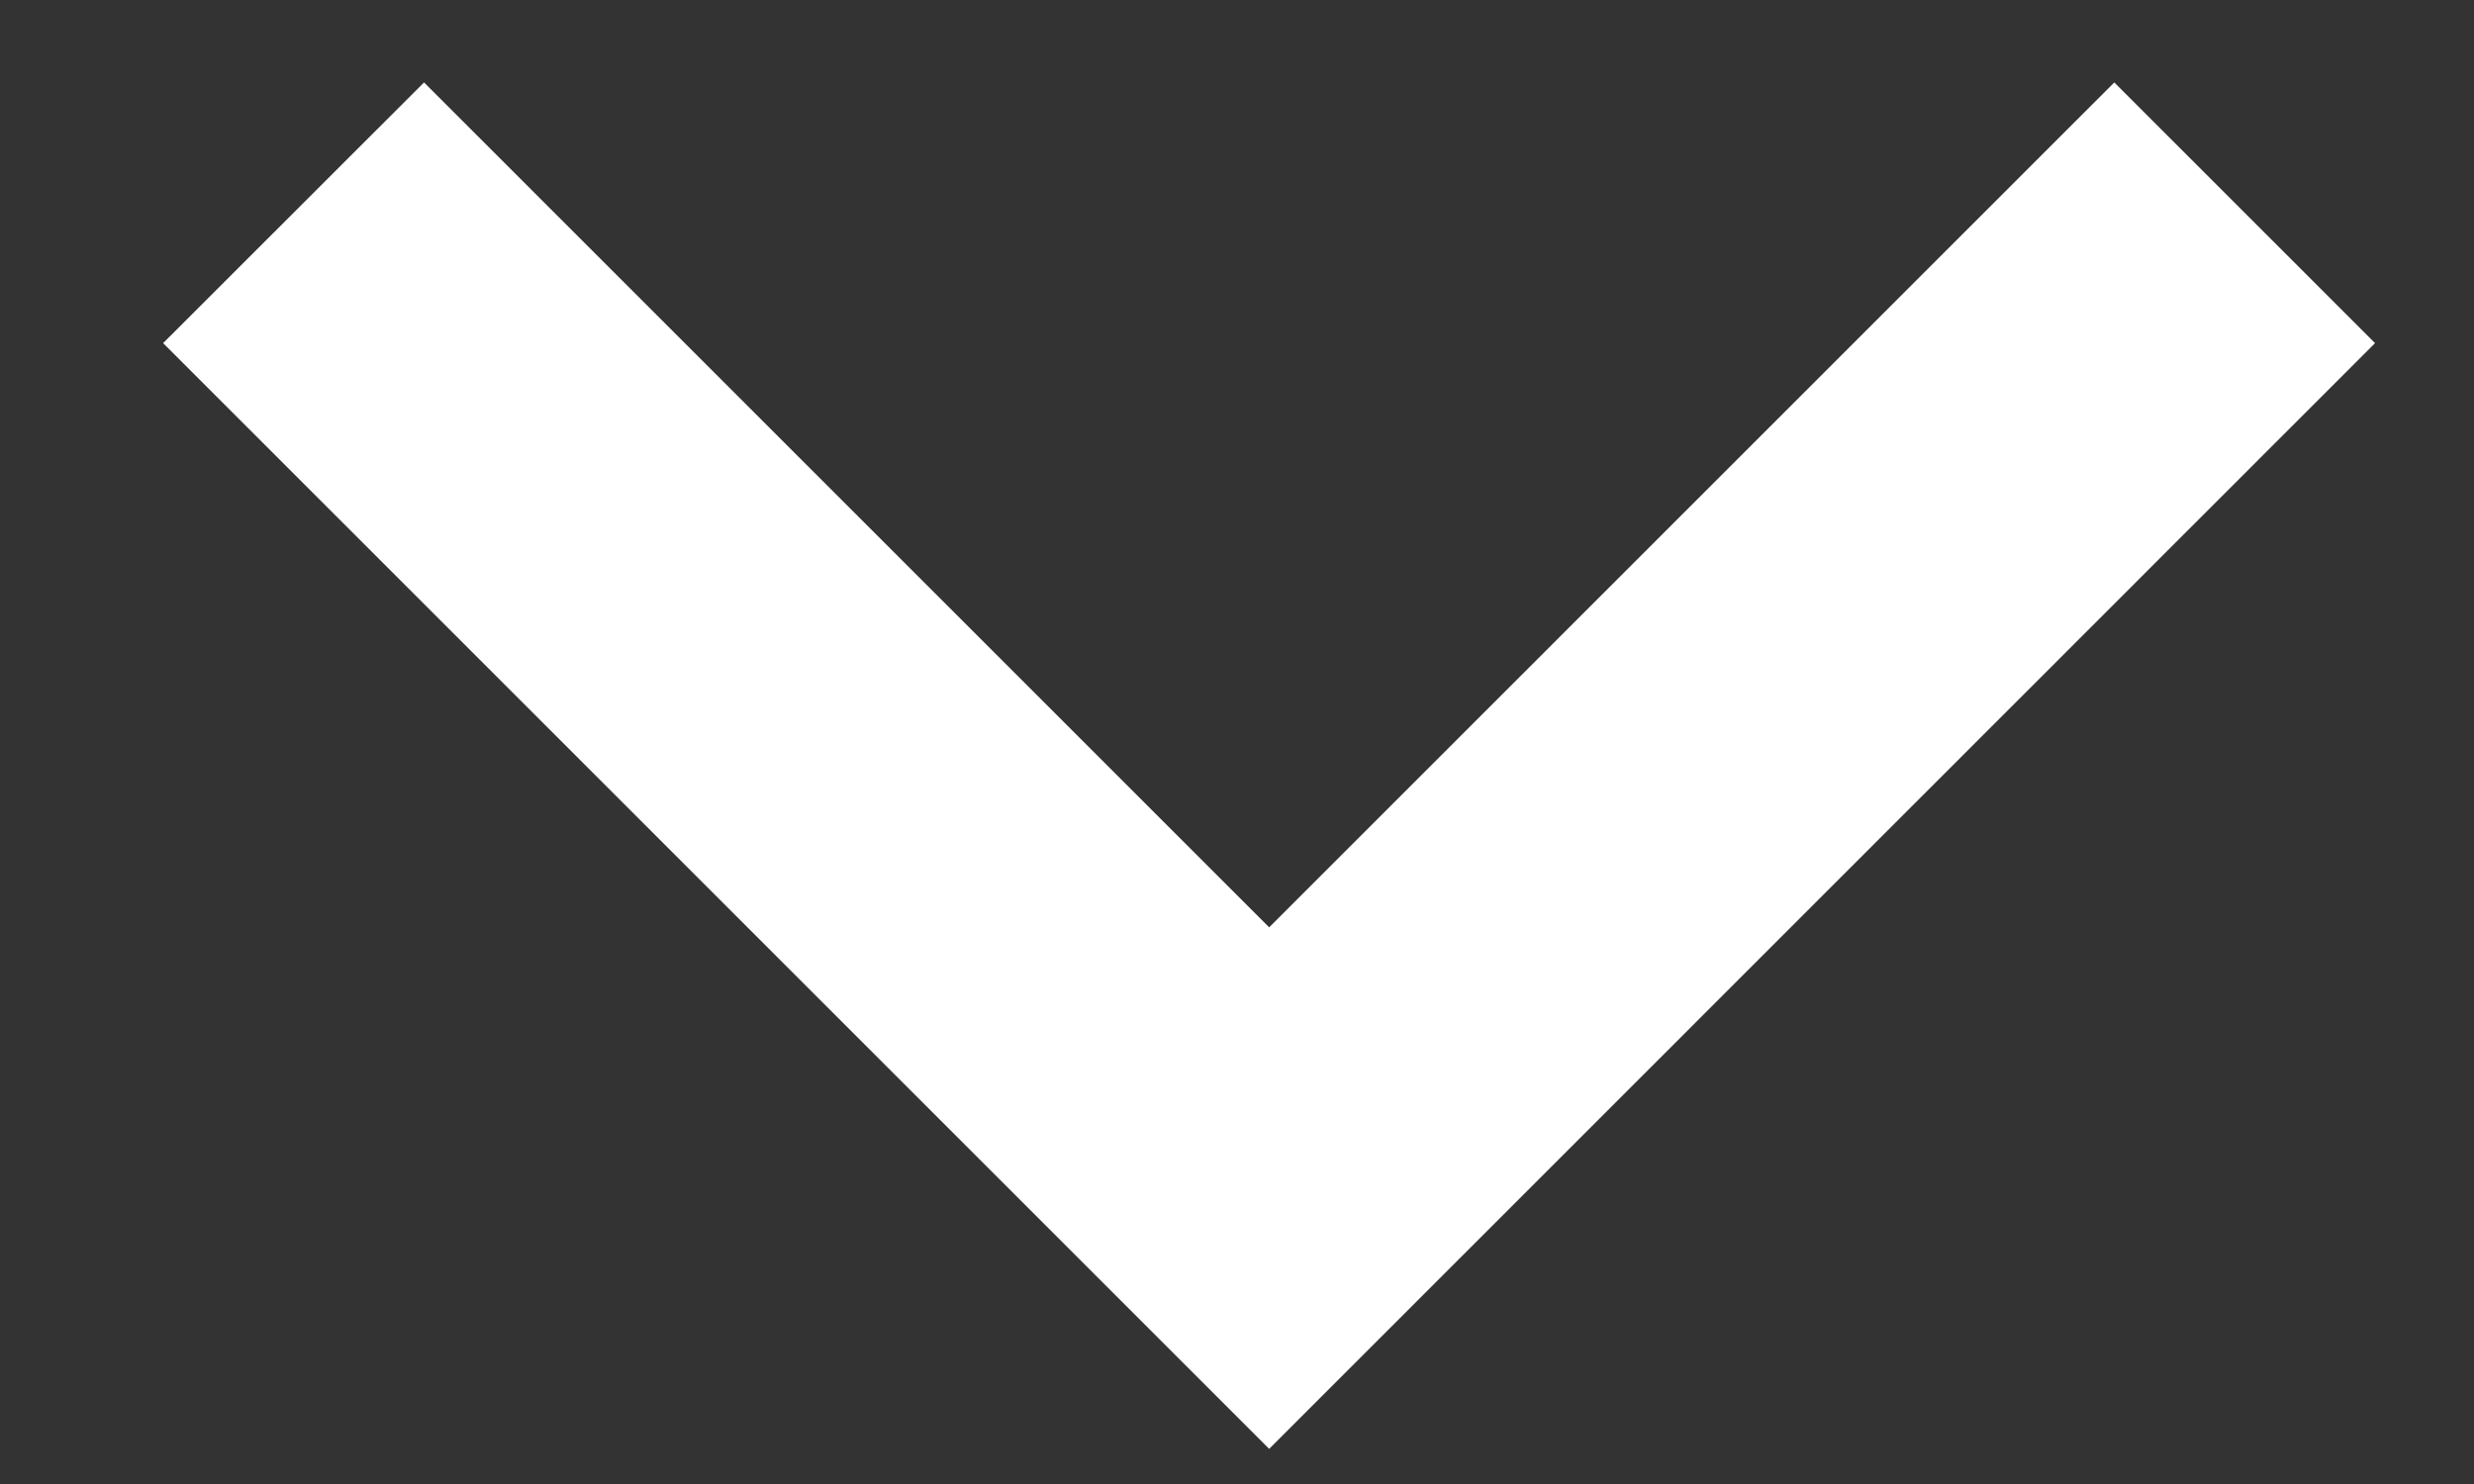 <svg width="15" height="9" viewBox="0 0 15 9" fill="none" xmlns="http://www.w3.org/2000/svg">
<rect x="0" y="0" width="15" height="9" fill="#333333" stroke="none"/>
<path d="M14.4 2.081L12.819 0.5L7.695 5.624L2.571 0.5L0.989 2.081L7.695 8.787L14.4 2.081Z" fill="white"/>
</svg>
